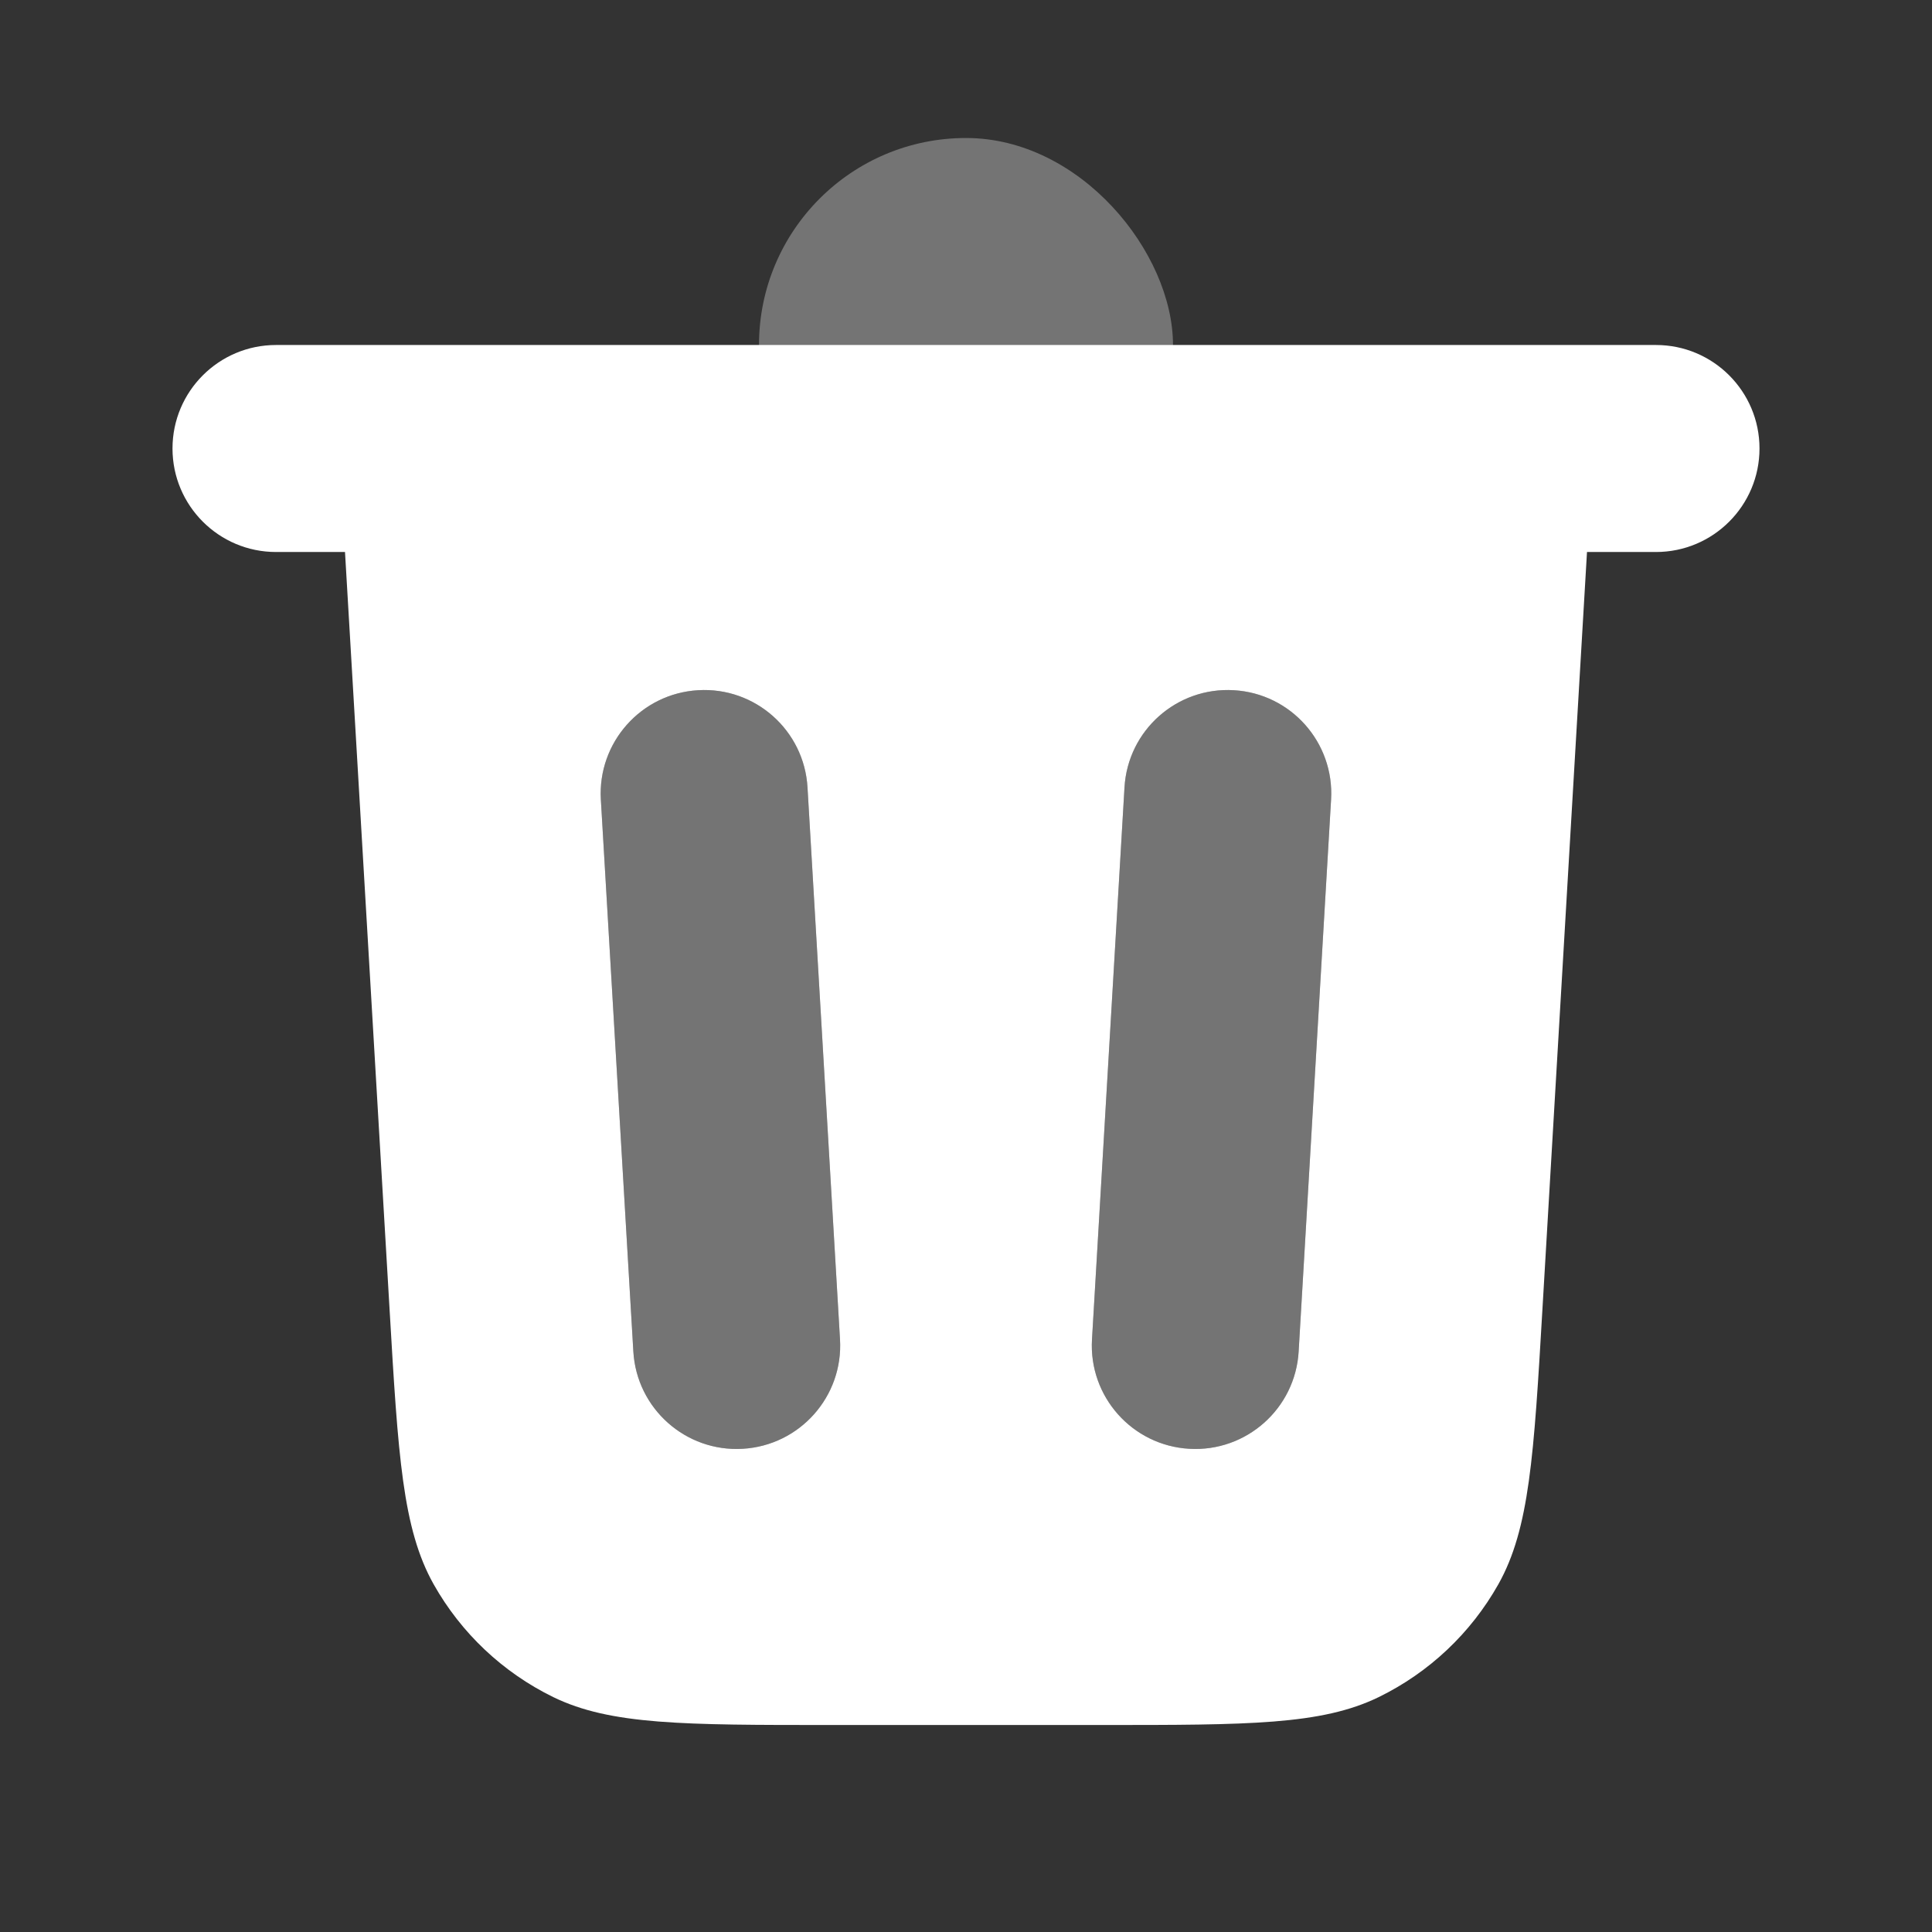 <svg width="28" height="28" viewBox="0 0 28 28" fill="none" xmlns="http://www.w3.org/2000/svg">
<rect x="0" y="0" width="28" height="28" fill="#333333" stroke="none"/>
<path fill-rule="evenodd" clip-rule="evenodd" d="M2.5 6.5C2.5 5.672 3.172 5 4 5H24C24.828 5 25.5 5.672 25.5 6.5C25.5 7.328 24.828 8 24 8H23L22.354 18.976C22.23 21.096 22.167 22.156 21.715 22.961C21.316 23.669 20.712 24.239 19.981 24.596C19.151 25 18.09 25 15.965 25H12.035C9.911 25 8.849 25 8.019 24.596C7.288 24.239 6.684 23.669 6.285 22.961C5.833 22.156 5.77 21.096 5.646 18.976L5 8H4C3.172 8 2.5 7.328 2.5 6.5ZM10.118 10.003C9.291 10.051 8.66 10.761 8.708 11.588L9.179 19.588C9.228 20.415 9.938 21.046 10.764 20.997C11.591 20.949 12.223 20.239 12.174 19.412L11.703 11.412C11.655 10.585 10.945 9.954 10.118 10.003ZM17.882 10.003C18.709 10.051 19.34 10.761 19.291 11.588L18.821 19.588C18.772 20.415 18.062 21.046 17.235 20.997C16.408 20.949 15.777 20.239 15.826 19.412L16.297 11.412C16.345 10.585 17.055 9.954 17.882 10.003Z" fill="white"/>
<rect opacity="0.32" x="11" y="2" width="6" height="6" rx="3" fill="white"/>
<g opacity="0.32">
<path d="M8.708 11.588C8.66 10.761 9.291 10.051 10.118 10.003C10.945 9.954 11.655 10.585 11.703 11.412L12.174 19.412C12.223 20.239 11.591 20.949 10.764 20.997C9.938 21.046 9.228 20.415 9.179 19.588L8.708 11.588Z" fill="white"/>
<path d="M19.291 11.588C19.34 10.761 18.709 10.051 17.882 10.003C17.055 9.954 16.345 10.585 16.297 11.412L15.826 19.412C15.777 20.239 16.408 20.949 17.235 20.997C18.062 21.046 18.772 20.415 18.821 19.588L19.291 11.588Z" fill="white"/>
</g>
</svg>
